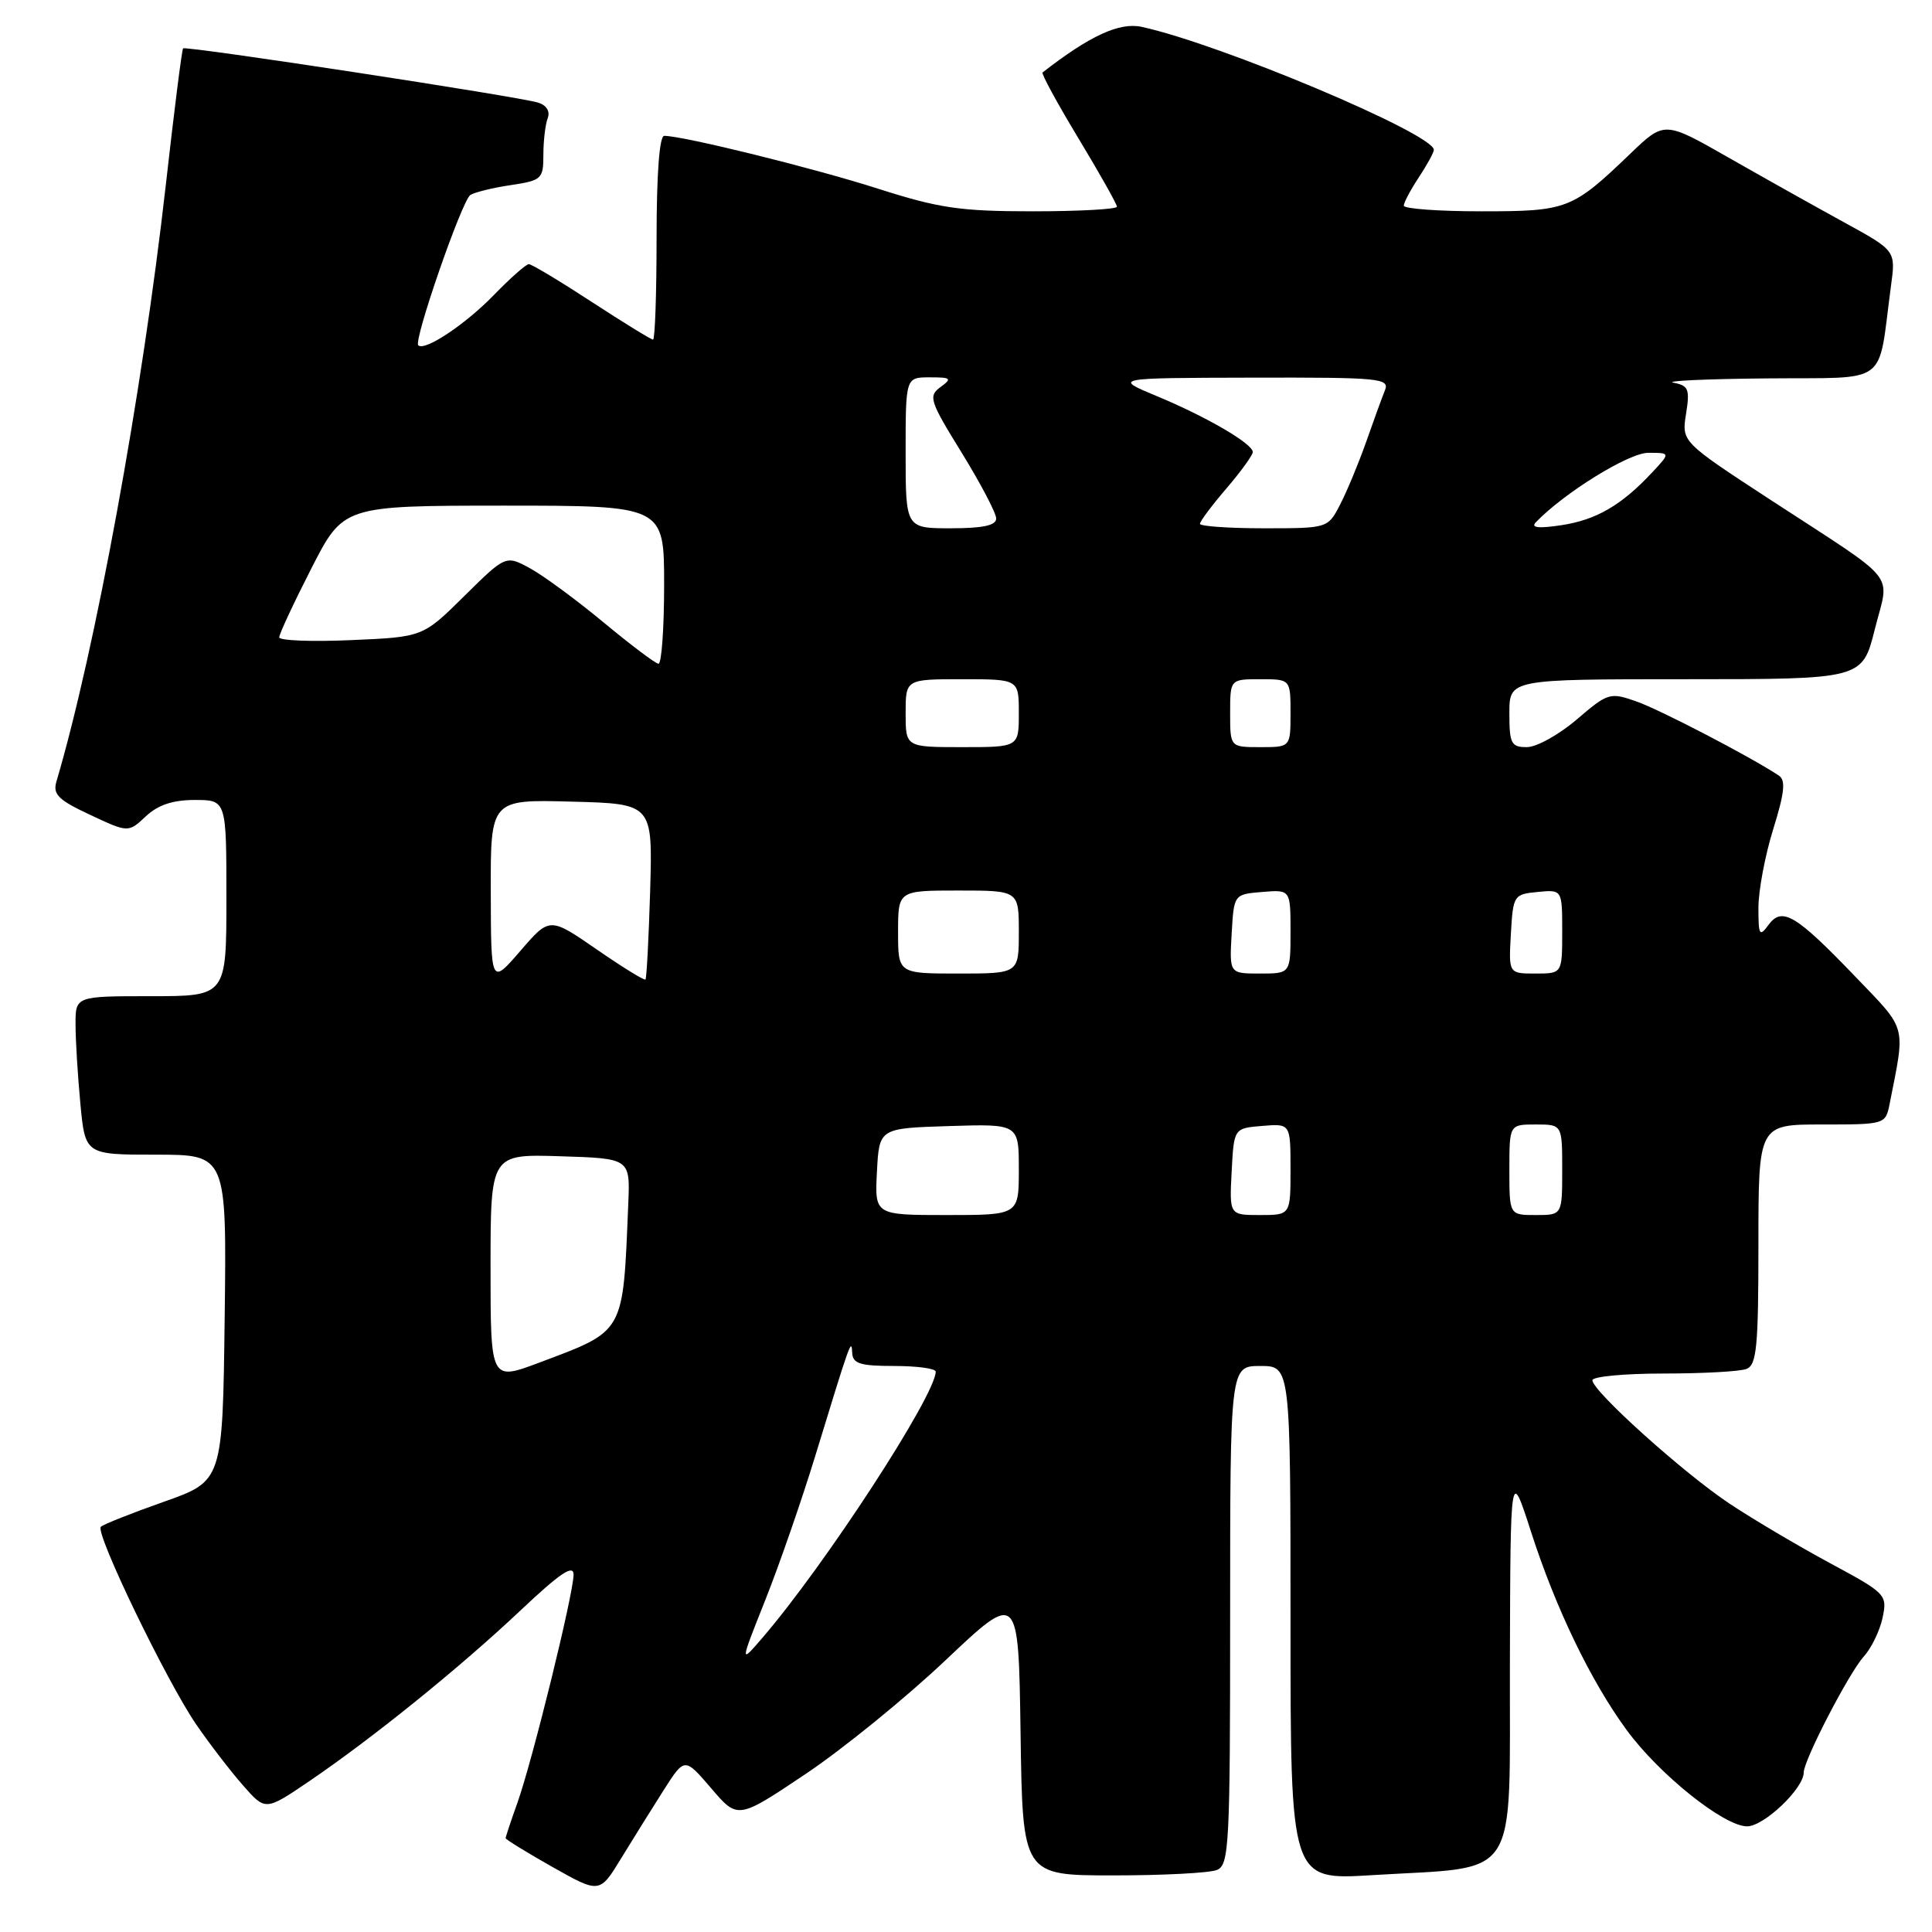 <?xml version="1.0" encoding="UTF-8" standalone="no"?>
<!DOCTYPE svg PUBLIC "-//W3C//DTD SVG 1.1//EN" "http://www.w3.org/Graphics/SVG/1.1/DTD/svg11.dtd" >
<svg xmlns="http://www.w3.org/2000/svg" xmlns:xlink="http://www.w3.org/1999/xlink" version="1.1" viewBox="0 0 256 256">
 <g >
 <path fill="currentColor"
d=" M 87.96 237.17 C 90.72 232.85 90.72 232.85 94.24 236.96 C 97.76 241.08 97.76 241.08 106.72 235.08 C 111.65 231.78 120.02 224.98 125.32 219.96 C 134.96 210.85 134.96 210.85 135.23 229.67 C 135.50 248.50 135.50 248.50 147.50 248.50 C 154.10 248.50 160.29 248.18 161.25 247.78 C 162.87 247.12 163.00 244.55 163.00 214.03 C 163.00 181.00 163.00 181.00 167.00 181.00 C 171.00 181.00 171.00 181.00 171.00 215.07 C 171.00 249.13 171.00 249.13 181.75 248.47 C 201.66 247.25 199.99 249.83 200.07 220.21 C 200.14 194.50 200.14 194.50 202.88 203.00 C 206.13 213.09 210.77 222.72 215.52 229.21 C 219.84 235.12 228.44 242.00 231.50 242.00 C 233.73 242.00 239.00 236.99 239.00 234.87 C 239.00 233.24 245.01 221.64 246.96 219.50 C 247.96 218.40 249.08 216.09 249.45 214.37 C 250.09 211.30 249.94 211.14 242.46 207.11 C 238.25 204.84 232.27 201.30 229.17 199.24 C 223.08 195.19 211.00 184.32 211.00 182.89 C 211.00 182.40 215.24 182.00 220.42 182.00 C 225.60 182.00 230.55 181.73 231.42 181.39 C 232.77 180.87 233.00 178.46 233.00 164.89 C 233.00 149.00 233.00 149.00 241.42 149.00 C 249.81 149.00 249.84 148.99 250.39 146.25 C 252.49 135.63 252.76 136.62 245.86 129.43 C 237.94 121.18 236.13 120.10 234.33 122.56 C 233.14 124.19 233.00 123.94 233.00 120.28 C 233.00 118.02 233.88 113.34 234.96 109.87 C 236.46 105.05 236.64 103.38 235.71 102.77 C 231.96 100.28 219.98 94.05 216.85 92.95 C 213.32 91.71 213.07 91.79 208.92 95.34 C 206.57 97.35 203.60 99.00 202.32 99.00 C 200.24 99.00 200.00 98.54 200.00 94.50 C 200.00 90.00 200.00 90.00 223.38 90.00 C 246.76 90.00 246.76 90.00 248.42 83.39 C 250.37 75.61 251.92 77.53 234.66 66.27 C 222.82 58.54 222.82 58.54 223.41 54.84 C 223.93 51.57 223.74 51.09 221.75 50.71 C 220.51 50.47 226.10 50.21 234.16 50.14 C 250.61 49.98 248.75 51.37 250.57 37.85 C 251.20 33.21 251.20 33.21 244.35 29.46 C 240.58 27.39 233.68 23.53 229.02 20.87 C 220.54 16.03 220.54 16.03 216.02 20.37 C 208.32 27.76 207.69 28.00 196.28 28.00 C 190.62 28.00 186.00 27.66 186.01 27.25 C 186.01 26.84 186.91 25.15 188.00 23.50 C 189.09 21.85 189.99 20.21 189.99 19.86 C 190.02 17.75 161.70 5.82 151.28 3.56 C 148.34 2.92 144.42 4.72 138.15 9.60 C 137.95 9.75 140.09 13.68 142.90 18.33 C 145.70 22.97 148.00 27.05 148.00 27.39 C 148.00 27.72 142.98 28.00 136.85 28.00 C 127.22 28.00 124.44 27.59 116.34 25.00 C 107.85 22.28 90.53 18.00 88.01 18.00 C 87.38 18.00 87.00 23.07 87.00 31.50 C 87.00 38.92 86.79 45.00 86.53 45.00 C 86.27 45.00 82.62 42.75 78.40 40.00 C 74.19 37.25 70.44 35.00 70.07 35.00 C 69.71 35.00 67.63 36.84 65.45 39.08 C 61.67 42.99 56.25 46.59 55.42 45.75 C 54.78 45.11 61.21 26.57 62.32 25.84 C 62.88 25.48 65.28 24.88 67.67 24.53 C 71.79 23.91 72.00 23.71 72.00 20.52 C 72.00 18.67 72.26 16.49 72.57 15.67 C 72.92 14.76 72.43 13.95 71.31 13.60 C 68.81 12.80 24.62 6.05 24.26 6.41 C 24.10 6.56 23.07 14.75 21.96 24.60 C 18.83 52.27 12.63 86.12 7.48 103.55 C 6.97 105.25 7.72 106.00 11.94 107.97 C 17.00 110.34 17.00 110.34 19.32 108.17 C 20.93 106.66 22.89 106.00 25.81 106.00 C 30.00 106.00 30.00 106.00 30.00 119.00 C 30.00 132.00 30.00 132.00 20.00 132.00 C 10.00 132.00 10.00 132.00 10.01 135.75 C 10.01 137.81 10.30 142.54 10.65 146.25 C 11.29 153.00 11.29 153.00 20.66 153.00 C 30.04 153.00 30.04 153.00 29.77 174.62 C 29.50 196.24 29.50 196.24 21.72 198.99 C 17.44 200.50 13.68 201.99 13.36 202.31 C 12.57 203.10 22.09 222.82 26.02 228.53 C 27.78 231.09 30.56 234.71 32.20 236.57 C 35.17 239.96 35.17 239.96 40.96 236.03 C 49.39 230.30 60.91 220.99 68.96 213.40 C 74.20 208.45 76.00 207.24 76.00 208.65 C 76.00 211.16 70.55 233.30 68.56 238.88 C 67.70 241.28 67.00 243.39 67.00 243.57 C 67.00 243.74 69.80 245.46 73.23 247.40 C 79.46 250.91 79.46 250.91 82.33 246.20 C 83.91 243.62 86.44 239.55 87.96 237.17 Z  M 101.41 212.00 C 103.27 207.32 106.23 198.78 108.00 193.00 C 112.71 177.61 112.83 177.27 112.92 179.25 C 112.99 180.69 113.96 181.00 118.50 181.00 C 121.53 181.00 123.99 181.34 123.99 181.75 C 123.93 184.94 109.36 207.32 101.04 217.00 C 98.03 220.50 98.03 220.50 101.41 212.00 Z  M 65.00 167.95 C 65.00 152.92 65.00 152.92 74.25 153.21 C 83.50 153.50 83.50 153.50 83.25 159.50 C 82.53 176.86 82.88 176.25 71.44 180.56 C 65.00 182.98 65.00 182.98 65.00 167.95 Z  M 116.20 155.25 C 116.50 149.50 116.50 149.50 125.75 149.21 C 135.00 148.92 135.00 148.92 135.00 154.96 C 135.00 161.00 135.00 161.00 125.45 161.00 C 115.90 161.00 115.90 161.00 116.20 155.25 Z  M 163.20 155.25 C 163.50 149.50 163.50 149.50 167.25 149.19 C 171.00 148.88 171.00 148.88 171.00 154.94 C 171.00 161.00 171.00 161.00 166.95 161.00 C 162.90 161.00 162.90 161.00 163.20 155.25 Z  M 200.00 155.00 C 200.00 149.00 200.00 149.00 203.50 149.00 C 207.00 149.00 207.00 149.00 207.00 155.00 C 207.00 161.00 207.00 161.00 203.50 161.00 C 200.00 161.00 200.00 161.00 200.00 155.00 Z  M 65.03 118.22 C 65.00 105.93 65.00 105.93 75.74 106.22 C 86.48 106.50 86.48 106.50 86.15 118.00 C 85.96 124.33 85.68 129.63 85.53 129.79 C 85.38 129.95 82.46 128.15 79.05 125.79 C 72.83 121.50 72.83 121.50 68.95 126.00 C 65.06 130.50 65.06 130.50 65.03 118.22 Z  M 119.00 123.50 C 119.00 118.00 119.00 118.00 127.00 118.00 C 135.00 118.00 135.00 118.00 135.00 123.50 C 135.00 129.00 135.00 129.00 127.00 129.00 C 119.00 129.00 119.00 129.00 119.00 123.50 Z  M 163.20 123.75 C 163.50 118.50 163.50 118.50 167.25 118.19 C 171.00 117.88 171.00 117.88 171.00 123.44 C 171.00 129.00 171.00 129.00 166.95 129.00 C 162.90 129.00 162.90 129.00 163.20 123.75 Z  M 200.20 123.75 C 200.49 118.63 200.58 118.49 203.75 118.19 C 207.00 117.87 207.00 117.87 207.00 123.44 C 207.00 129.00 207.00 129.00 203.45 129.00 C 199.90 129.00 199.90 129.00 200.20 123.75 Z  M 120.00 94.50 C 120.00 90.00 120.00 90.00 127.50 90.00 C 135.00 90.00 135.00 90.00 135.00 94.50 C 135.00 99.00 135.00 99.00 127.50 99.00 C 120.00 99.00 120.00 99.00 120.00 94.50 Z  M 163.00 94.50 C 163.00 90.00 163.00 90.00 167.00 90.00 C 171.00 90.00 171.00 90.00 171.00 94.50 C 171.00 99.00 171.00 99.00 167.00 99.00 C 163.00 99.00 163.00 99.00 163.00 94.50 Z  M 80.00 82.49 C 76.42 79.52 72.04 76.29 70.26 75.32 C 67.02 73.55 67.02 73.55 61.52 78.98 C 56.03 84.41 56.03 84.41 46.51 84.82 C 41.28 85.05 37.00 84.88 37.00 84.45 C 37.00 84.01 38.91 79.91 41.25 75.33 C 45.50 67.01 45.50 67.01 66.75 67.00 C 88.00 67.00 88.00 67.00 88.00 77.50 C 88.00 83.28 87.66 87.98 87.25 87.95 C 86.84 87.92 83.58 85.46 80.00 82.49 Z  M 120.00 60.00 C 120.00 50.00 120.00 50.00 123.19 50.00 C 126.04 50.00 126.19 50.14 124.62 51.29 C 122.98 52.49 123.18 53.11 127.43 59.99 C 129.94 64.07 132.00 67.99 132.00 68.70 C 132.00 69.62 130.25 70.00 126.00 70.00 C 120.00 70.00 120.00 70.00 120.00 60.00 Z  M 159.00 69.41 C 159.00 69.08 160.57 66.98 162.50 64.73 C 164.43 62.48 166.00 60.31 166.00 59.90 C 166.00 58.80 159.87 55.22 153.31 52.50 C 147.50 50.08 147.50 50.08 165.86 50.04 C 182.95 50.00 184.17 50.12 183.50 51.75 C 183.11 52.71 181.99 55.79 181.01 58.59 C 180.02 61.39 178.48 65.10 177.58 66.84 C 175.95 70.00 175.95 70.00 167.47 70.00 C 162.81 70.00 159.00 69.73 159.00 69.41 Z  M 203.50 69.21 C 207.26 65.30 215.82 60.00 218.40 60.00 C 221.35 60.00 221.35 60.00 218.92 62.60 C 214.87 66.94 211.50 68.90 206.89 69.59 C 203.86 70.05 202.81 69.93 203.50 69.21 Z "/>
</g>
</svg>